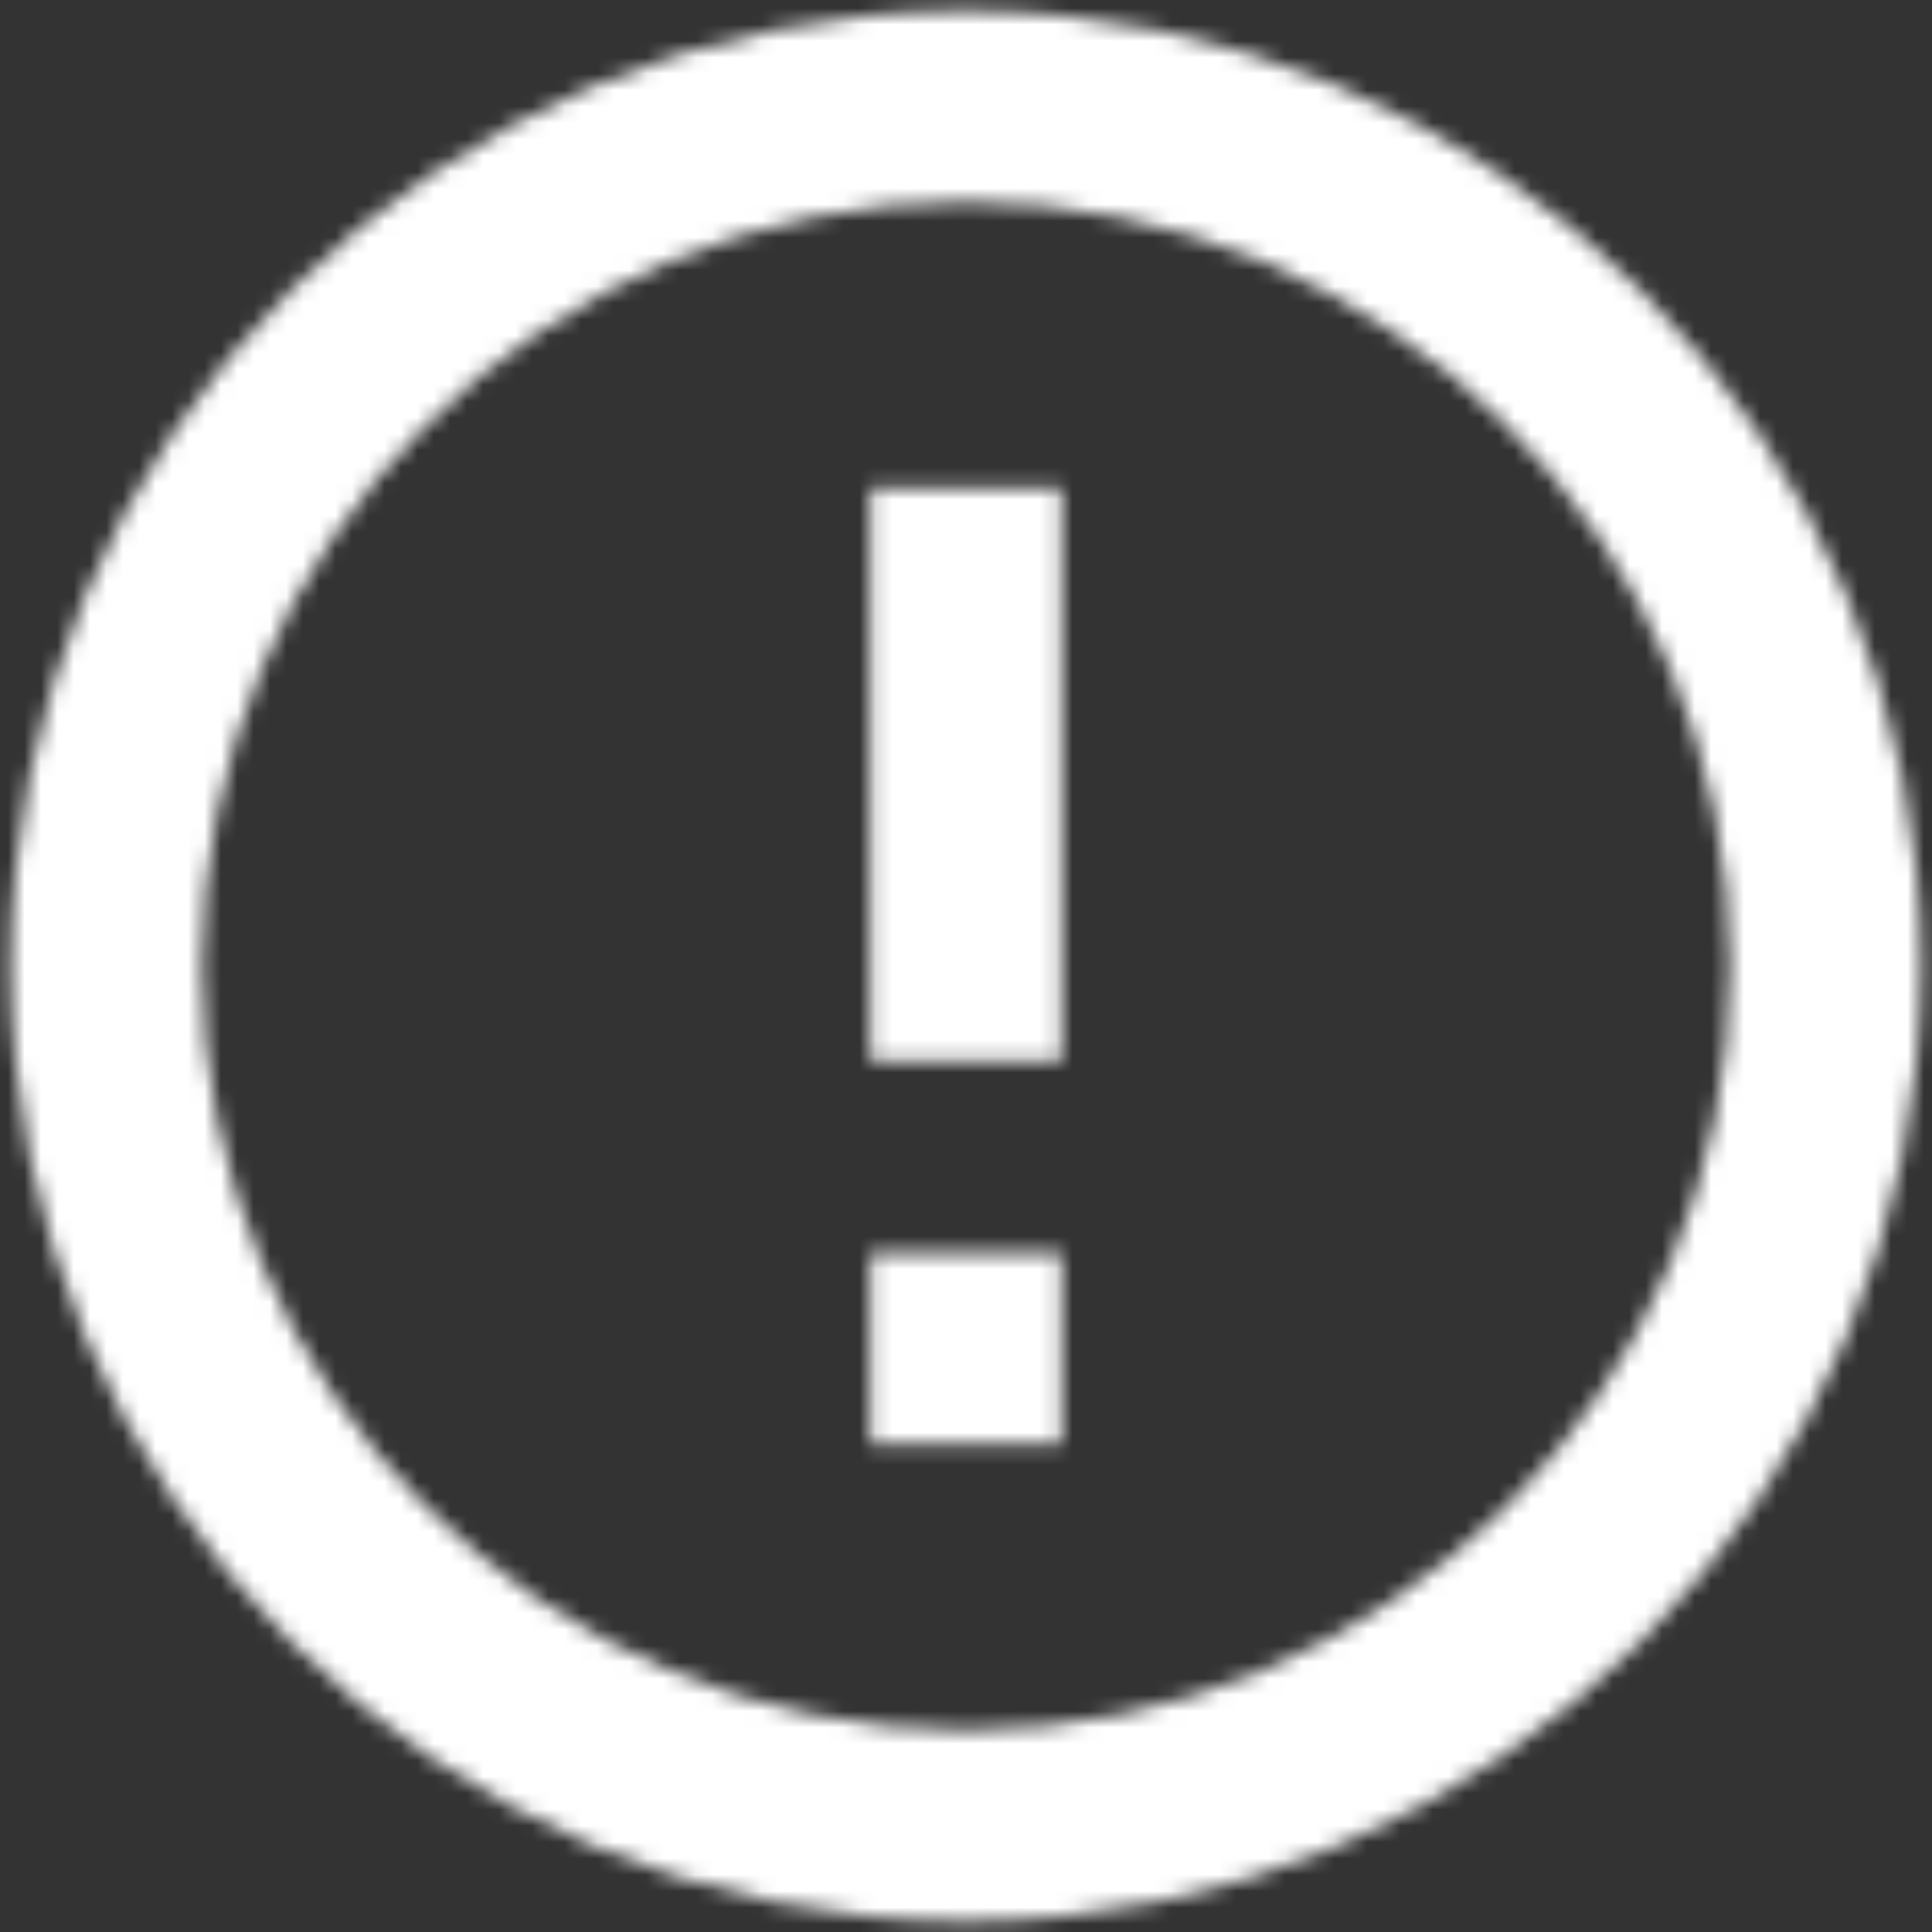 <?xml version="1.0" encoding="UTF-8"?>
<svg width="118px" height="118px" viewBox="0 0 118 118" version="1.1" xmlns="http://www.w3.org/2000/svg" xmlns:xlink="http://www.w3.org/1999/xlink">
    <rect x="0" y="0" width="118" height="118" fill="#333333" stroke="none"/>
    <!-- Generator: Sketch 52.6 (67491) - http://www.bohemiancoding.com/sketch -->
    <title>icon/alert/error_outline_24px</title>
    <desc>Created with Sketch.</desc>
    <defs>
        <path d="M64.167,87.5 L75.833,87.5 L75.833,99.167 L64.167,99.167 L64.167,87.5 Z M64.167,40.833 L75.833,40.833 L75.833,75.833 L64.167,75.833 L64.167,40.833 Z M69.942,11.667 C37.742,11.667 11.667,37.8 11.667,70 C11.667,102.2 37.742,128.333 69.942,128.333 C102.2,128.333 128.333,102.2 128.333,70 C128.333,37.8 102.2,11.667 69.942,11.667 Z M70,116.667 C44.217,116.667 23.333,95.783 23.333,70 C23.333,44.217 44.217,23.333 70,23.333 C95.783,23.333 116.667,44.217 116.667,70 C116.667,95.783 95.783,116.667 70,116.667 Z" id="path-1"></path>
    </defs>
    <g id="Access-Denied" stroke="none" stroke-width="1" fill="none" fill-rule="evenodd">
        <g id="AccessDeniedPage" transform="translate(-661, -399)">
            <g id="Group-2" transform="translate(447, 388)">
                <g id="icon/alert/error_outline_24px" transform="translate(203, 0)">
                    <mask id="mask-2" fill="white">
                        <use xlink:href="#path-1"></use>
                    </mask>
                    <g fill-rule="nonzero"></g>
                    <g id="✱-/-Color-/-Icons-/-Selected-/-On-Primary-/-Active-" mask="url(#mask-2)" fill="#FFFFFF" fill-rule="evenodd">
                        <rect id="Rectangle-3" x="0" y="0" width="140" height="140"></rect>
                    </g>
                </g>
            </g>
        </g>
    </g>
</svg>